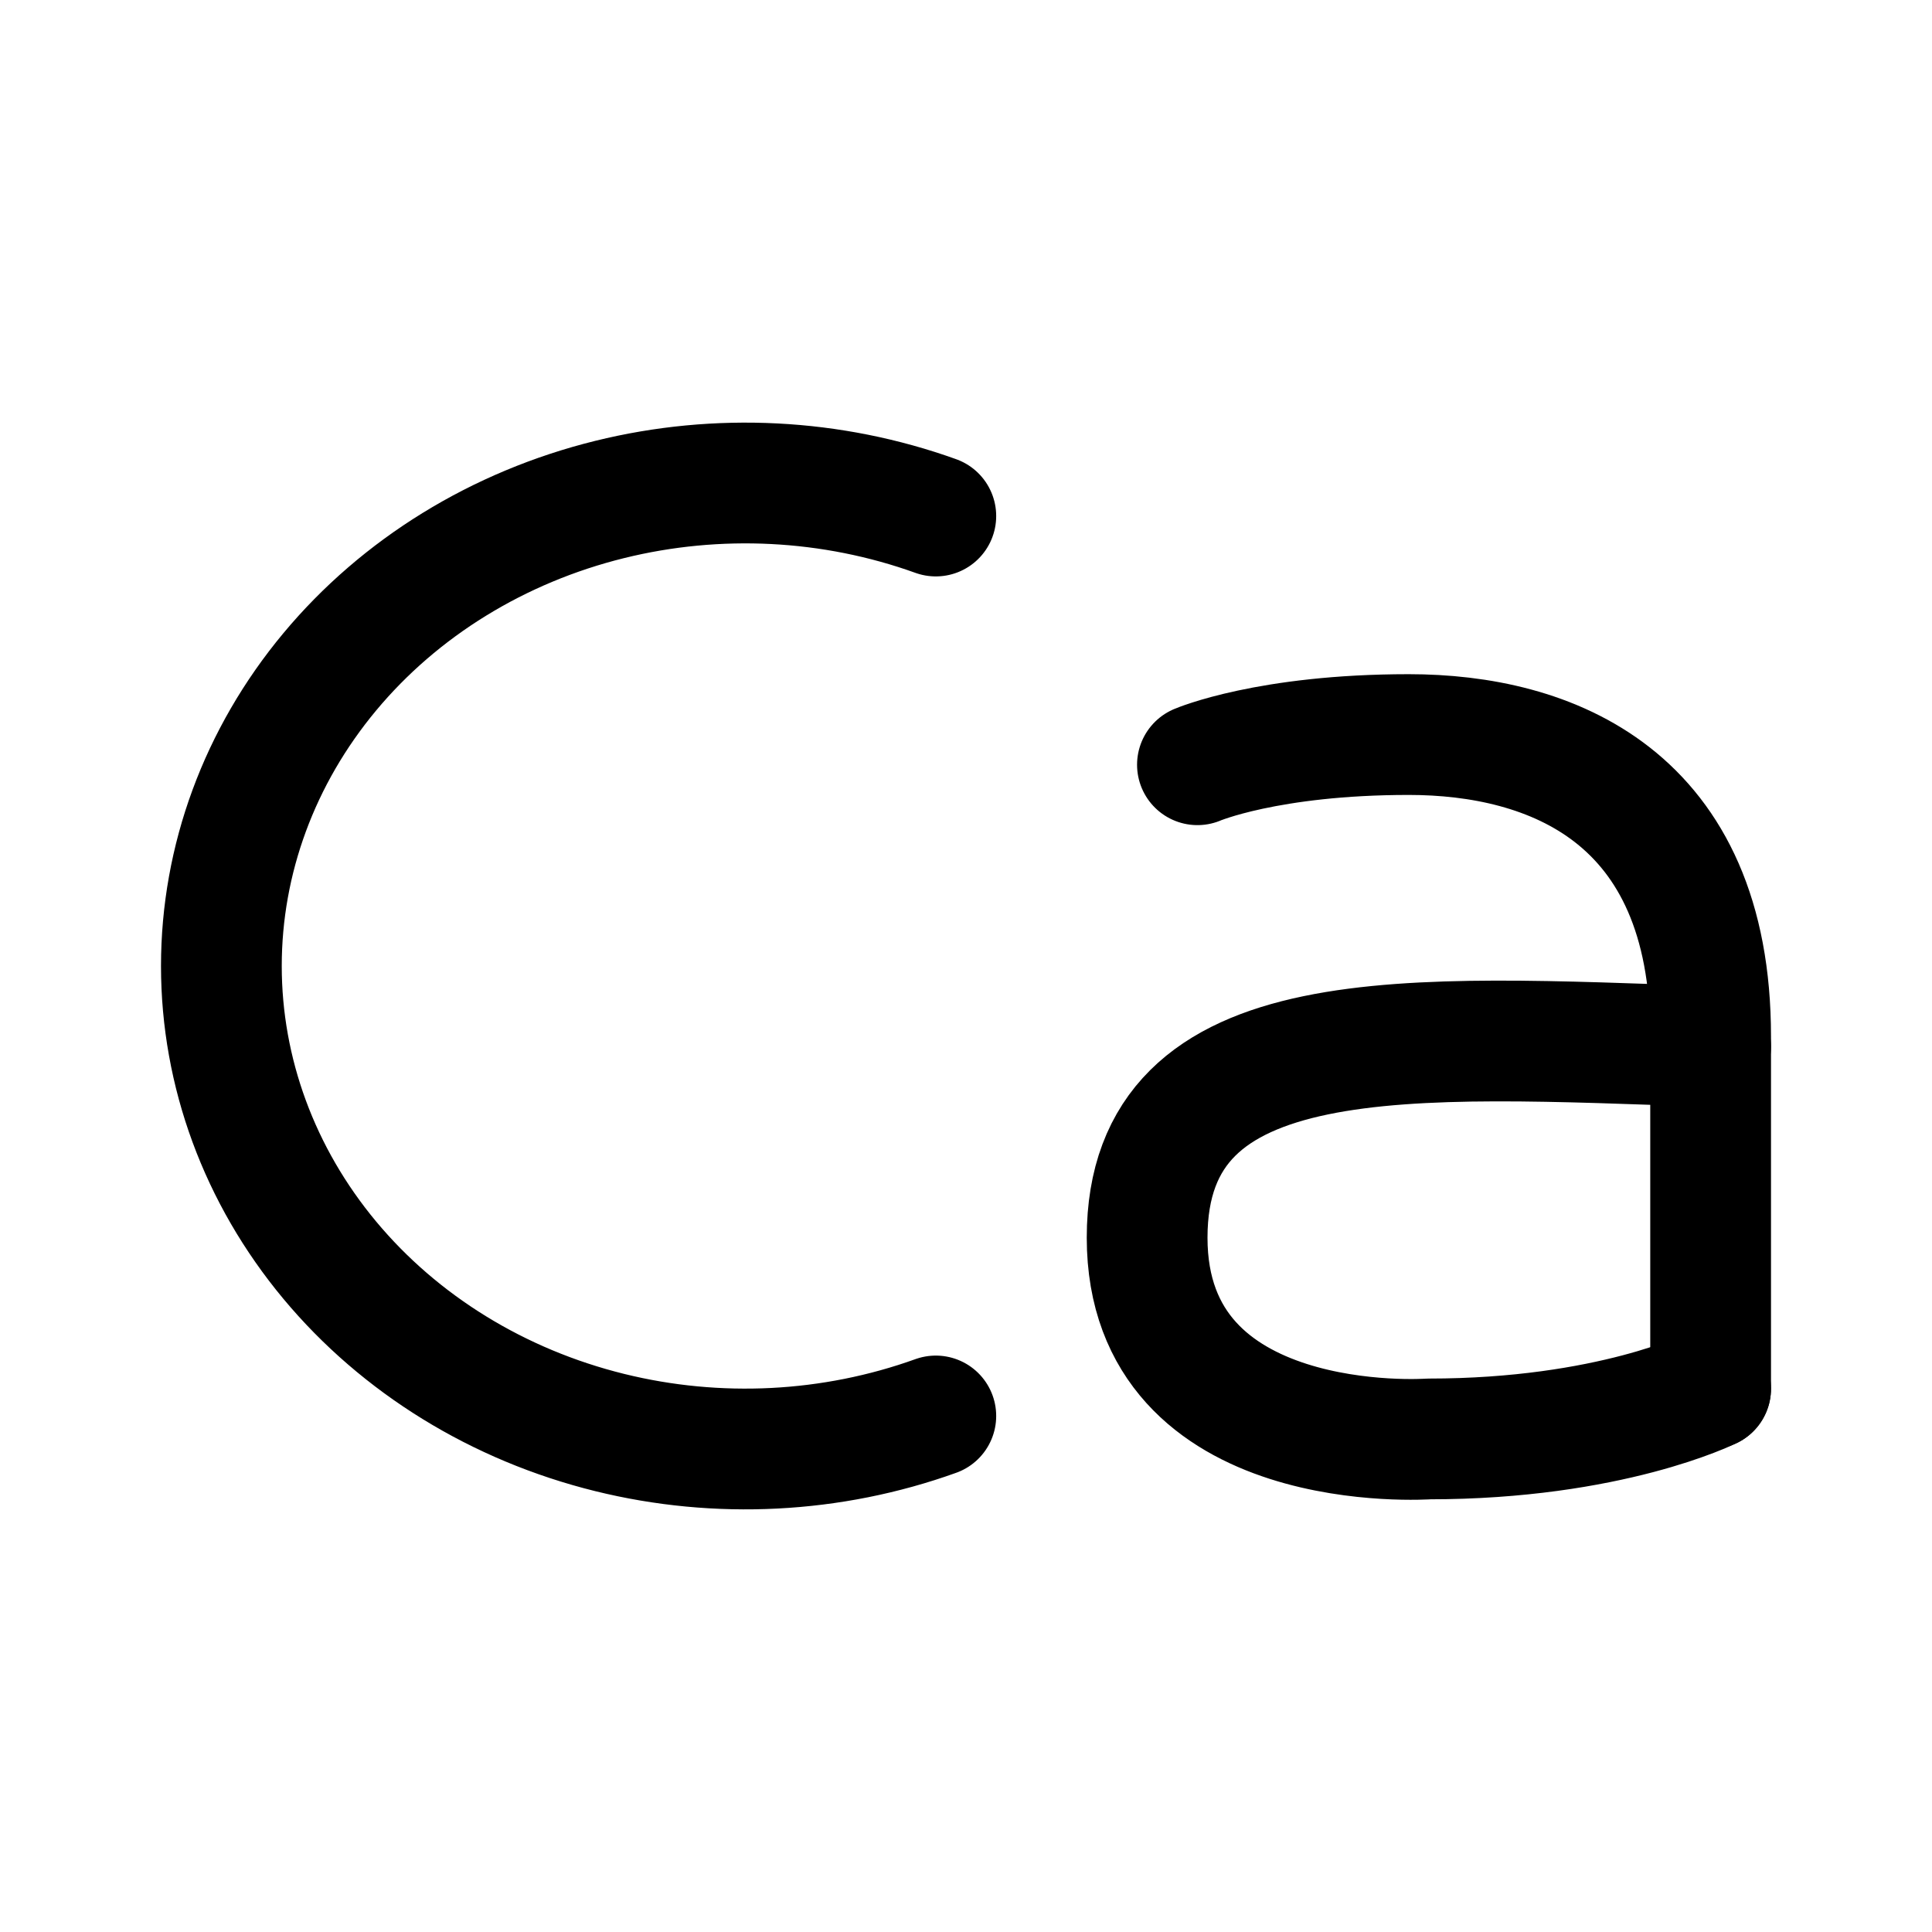 <svg xmlns="http://www.w3.org/2000/svg" width="192" height="192" fill="none"><path stroke="#000" stroke-linecap="round" stroke-linejoin="round" stroke-width="12" d="M119 76s7-3 21-3 30 6 30 30v35"/><path stroke="#000" stroke-linecap="round" stroke-linejoin="round" stroke-width="12" d="M170 104c-30-1-56-3-56 19s28 20 28 20c18 0 28-5 28-5M93 51.283c-10.326-3.714-21.68-4.296-32.405-1.647-11.072 2.734-20.856 8.76-27.834 17.143C25.782 75.162 22 85.434 22 96s3.782 20.838 10.76 29.221c6.979 8.382 16.763 14.409 27.835 17.143 10.725 2.649 22.079 2.067 32.405-1.647"/></svg>